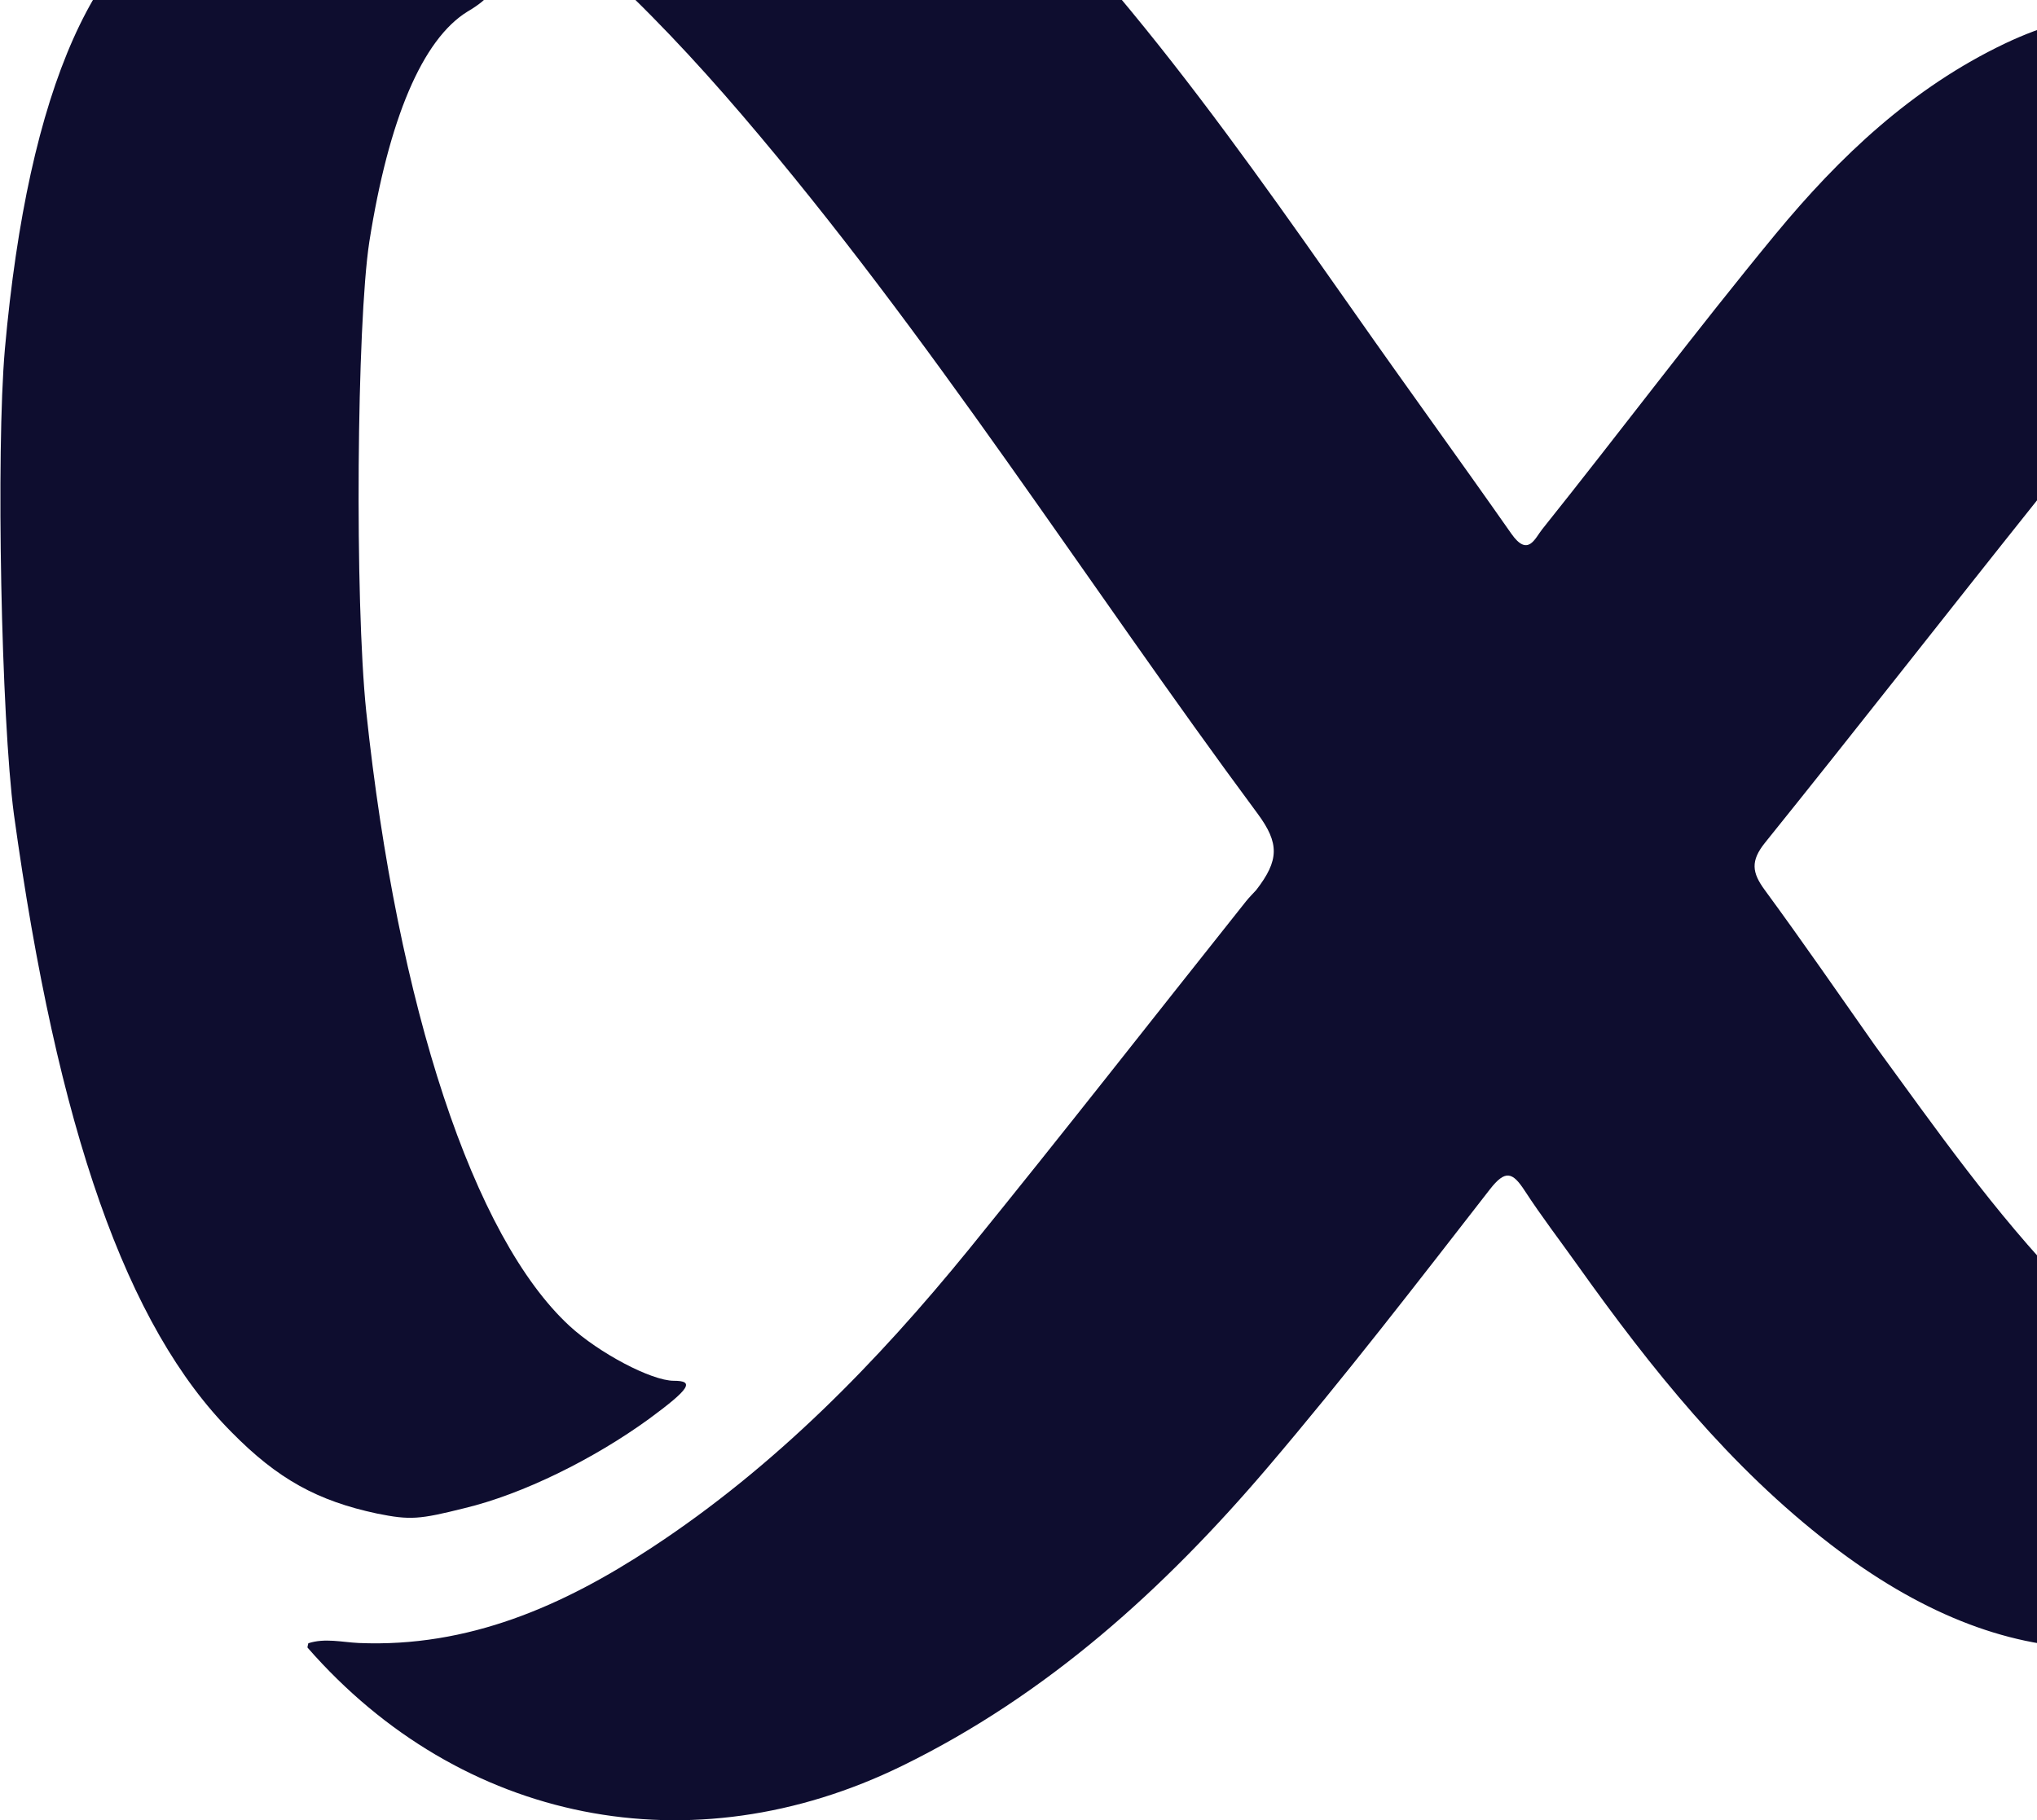 <svg width="1297" height="1159" viewBox="0 0 1297 1159" fill="none" xmlns="http://www.w3.org/2000/svg">
<g clip-path="url(#clip0_31_1214)">
<path d="M1296.57 319.174C1339.99 264.932 1379.32 207.084 1431.11 159.889C1458.8 134.652 1488.46 111.874 1526.48 104.827C1541.56 102.041 1538.44 97.127 1531.73 89.259C1468.63 15.844 1373.92 -18.57 1276.74 27.642C1217.58 55.828 1171.37 99.583 1130.4 149.236C1079.76 210.689 1031.69 274.836 982.039 336.936C977.287 342.836 972.916 355.057 962.264 339.816C929.326 292.784 895.564 246.408 862.629 199.376C776.104 76.143 689.578 -47.418 571.261 -144.104C519.969 -186.056 465.561 -222.436 401.161 -241.604C381.982 -247.34 366.798 -251.196 343.25 -254.526C320.532 -255.476 302.412 -255.107 279.566 -252.42C226.799 -245.21 182.066 -220.956 141.748 -187.69C124.989 -173.958 110.595 -157.572 99.136 -139.183C164.358 -147.213 210.736 -137.544 267.107 -105.753C347.897 -60.196 412.955 3.715 472.441 73.197C592.561 213.637 691.049 370.137 800.841 518.278C814.606 536.96 814.565 547.797 799.87 566.772C797.837 569.046 795.433 571.372 793.47 573.831C734.639 647.738 676.464 722.301 616.814 795.716C558.147 867.816 493.414 934.026 415.085 985.482C358.549 1022.68 298.243 1049.23 228.433 1046.28C217.781 1045.79 206.802 1043 196.314 1046.45C195.986 1048.09 195.658 1048.9 195.822 1049.23C293.655 1161.16 440.322 1190.16 574.535 1124.45C666.96 1079.22 741.359 1011.71 807.235 934.356C856.235 876.836 902.282 817.022 948.658 757.372C958.491 744.754 963.079 746.392 970.781 758.191C981.433 774.579 993.395 790.147 1004.7 806.042C1051.4 871.592 1101.39 934.191 1165.79 983.681C1277.23 1069.39 1384.89 1071.52 1485.51 989.744C1504.85 974.012 1522.05 955.986 1536.31 930.913C1496.98 934.354 1463.88 926.652 1432.09 910.92C1387.02 888.633 1350.48 855.531 1316.06 819.97C1270.18 772.611 1232.49 718.696 1193.81 665.765C1170.54 632.665 1147.6 599.396 1123.67 566.785C1115.48 555.642 1114.5 548.267 1123.84 536.632C1182.02 464.364 1238.88 391.44 1296.57 319.174Z" fill="#0E0D2F"/>
<path d="M131.747 -65.764C61.445 -42.006 18.022 55.663 3.106 222.323C-2.629 288.036 0.812 457.646 8.842 518.443C36.537 719.352 80.622 844.879 147.479 912.068C176.979 942.057 202.379 955.822 240.068 963.852C261.208 968.113 266.943 967.621 295.785 960.411C332.657 951.562 377.885 929.275 413.285 903.547C439.341 884.374 442.455 879.294 429.017 879.294C414.76 879.294 381.33 861.594 362.648 844.389C301.522 788.015 253.178 641.676 233.185 453.057C225.811 381.936 227.122 206.591 235.151 153.987C247.442 75.987 268.909 25.018 297.751 7.32C305.125 3.059 310.861 -1.857 310.861 -3.496C310.861 -6.61 258.261 -41.842 239.74 -51.183C222.533 -59.704 184.853 -72.475 164.096 -71.003C157.869 -71.003 142.399 -69.701 131.747 -65.764Z" fill="#0E0D2F"/>
</g>
<defs>
<clipPath id="clip0_31_1214">
<rect width="1297" height="1159" fill="white"/>
</clipPath>
</defs>
</svg>
